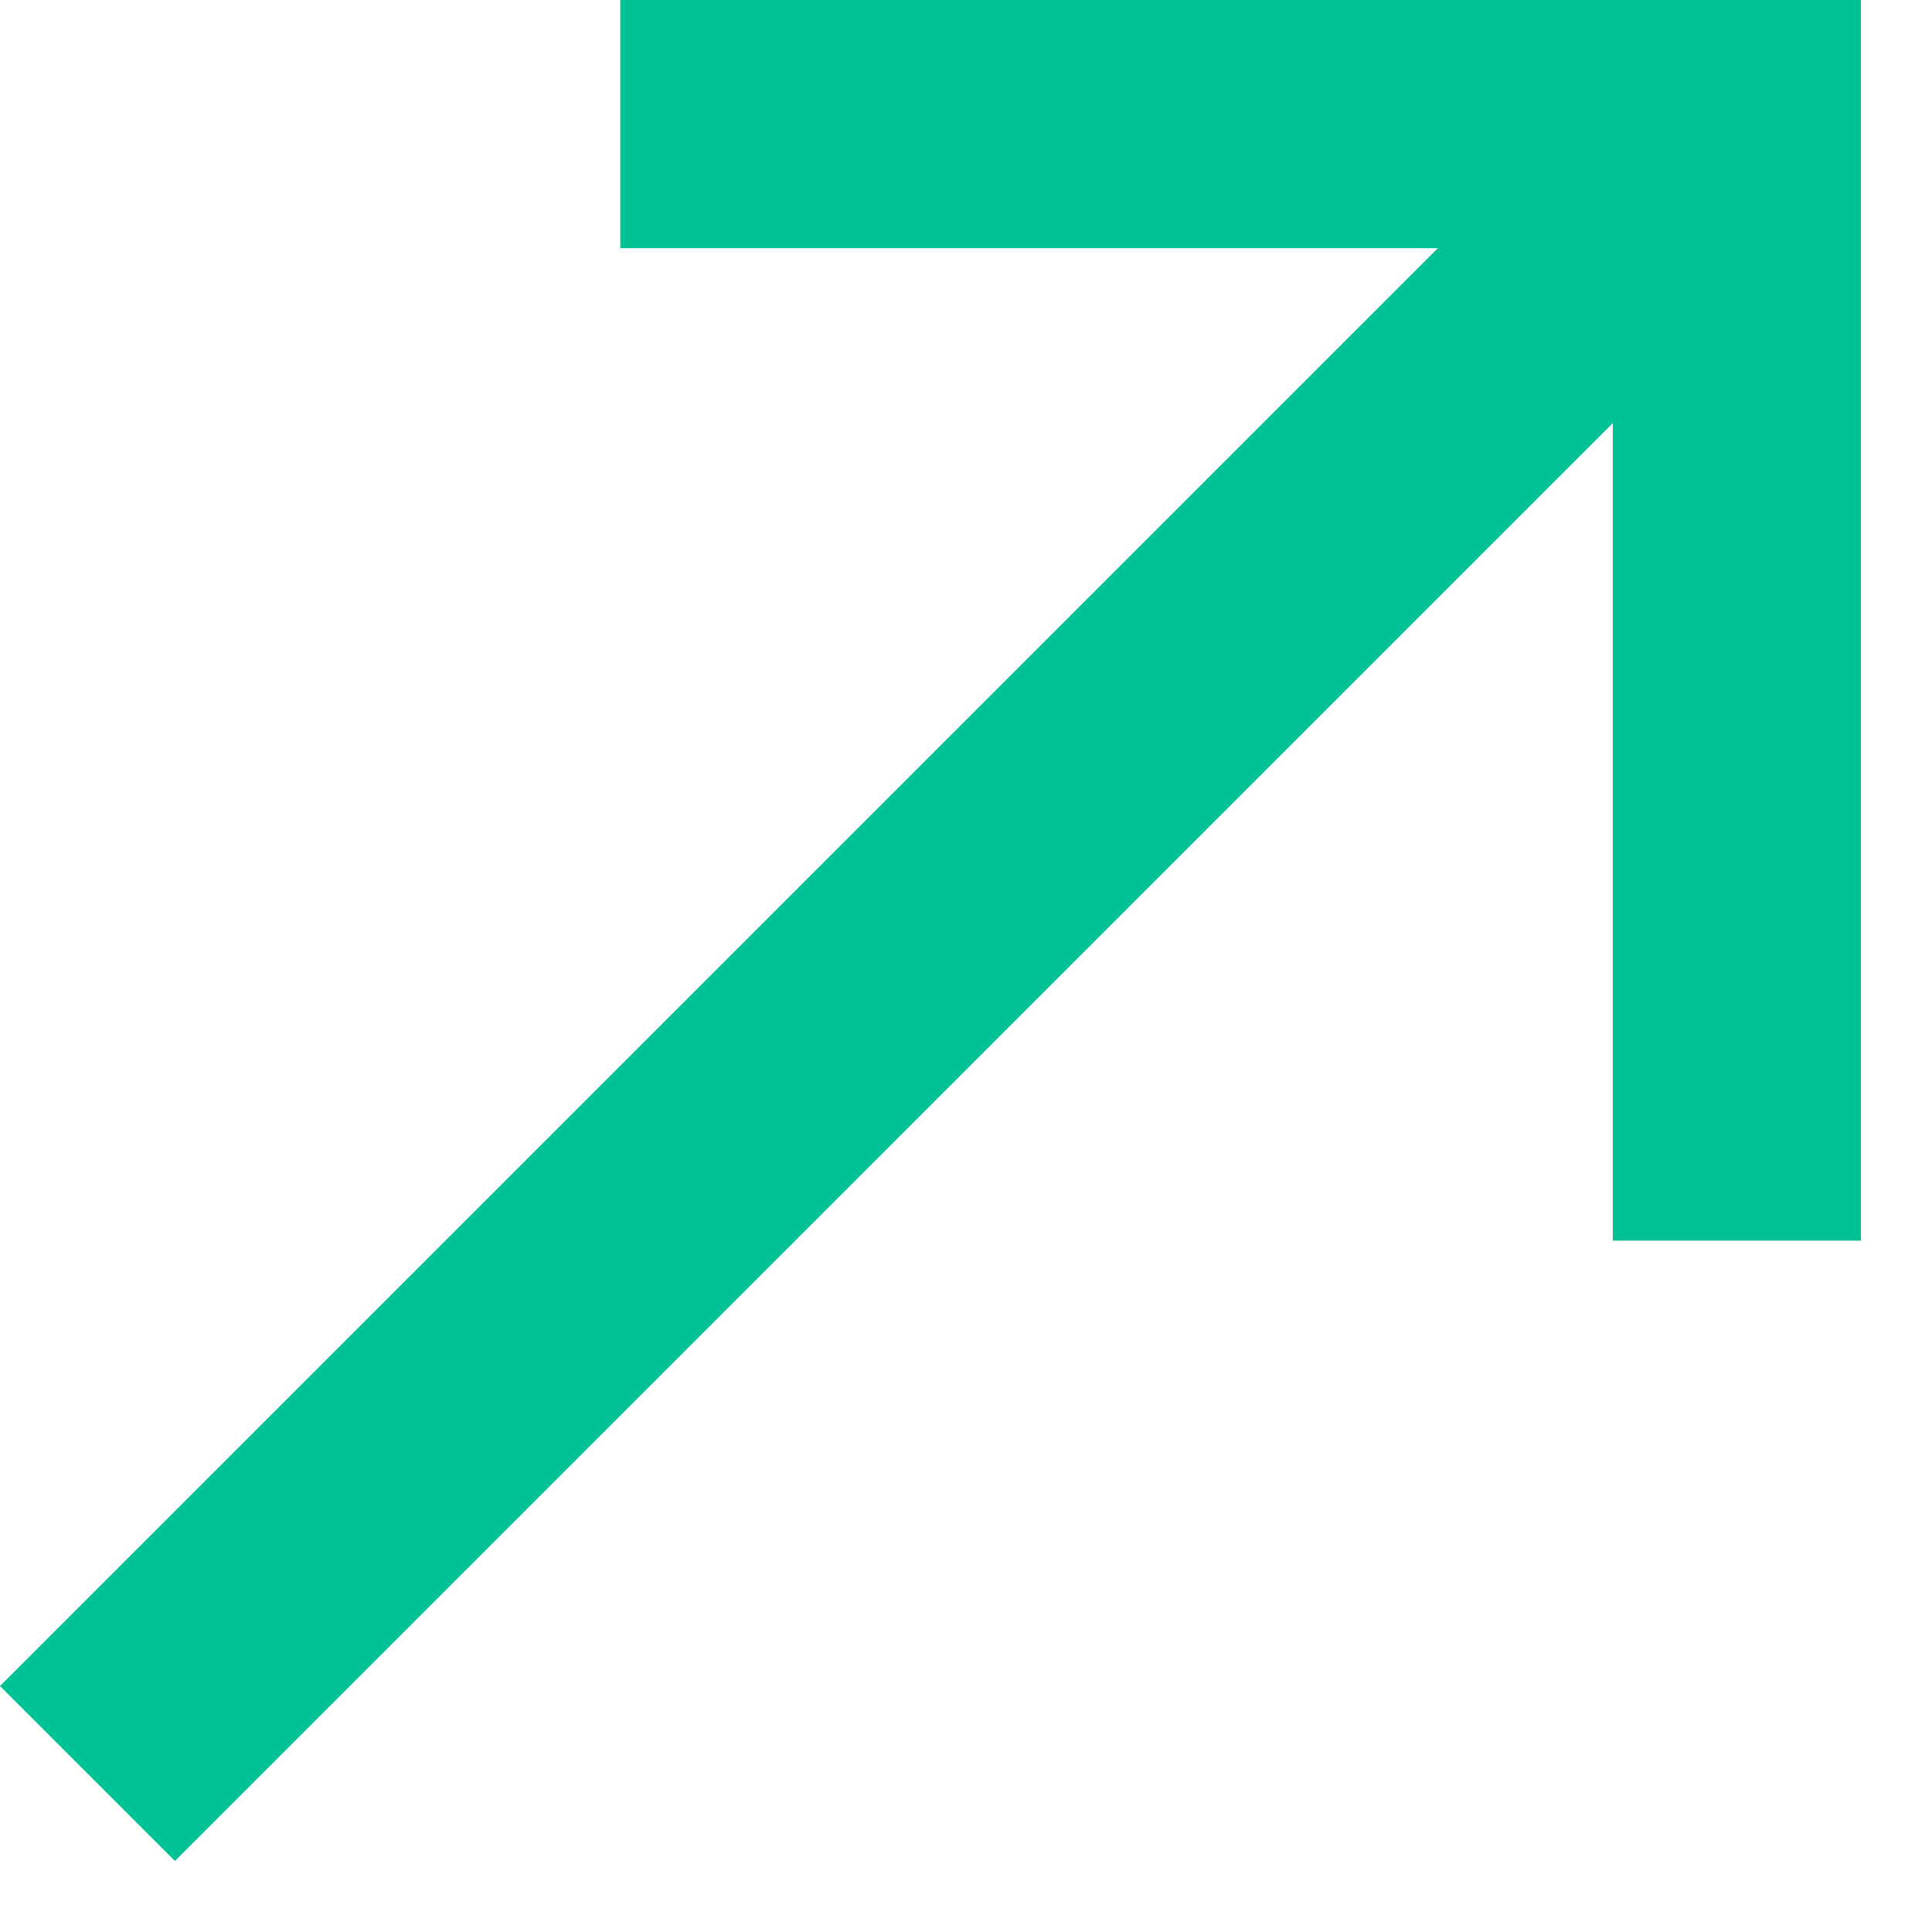 <svg width="13" height="13" viewBox="0 0 13 13" fill="none" xmlns="http://www.w3.org/2000/svg">
<path d="M-1.04904e-05 11.345L1.177 12.522L10.852 2.847L10.852 8.348H12.522L12.522 -1.04904e-05L4.174 -1.04904e-05V1.67L9.675 1.67L-1.04904e-05 11.345Z" fill="#00C294"/>
</svg>
